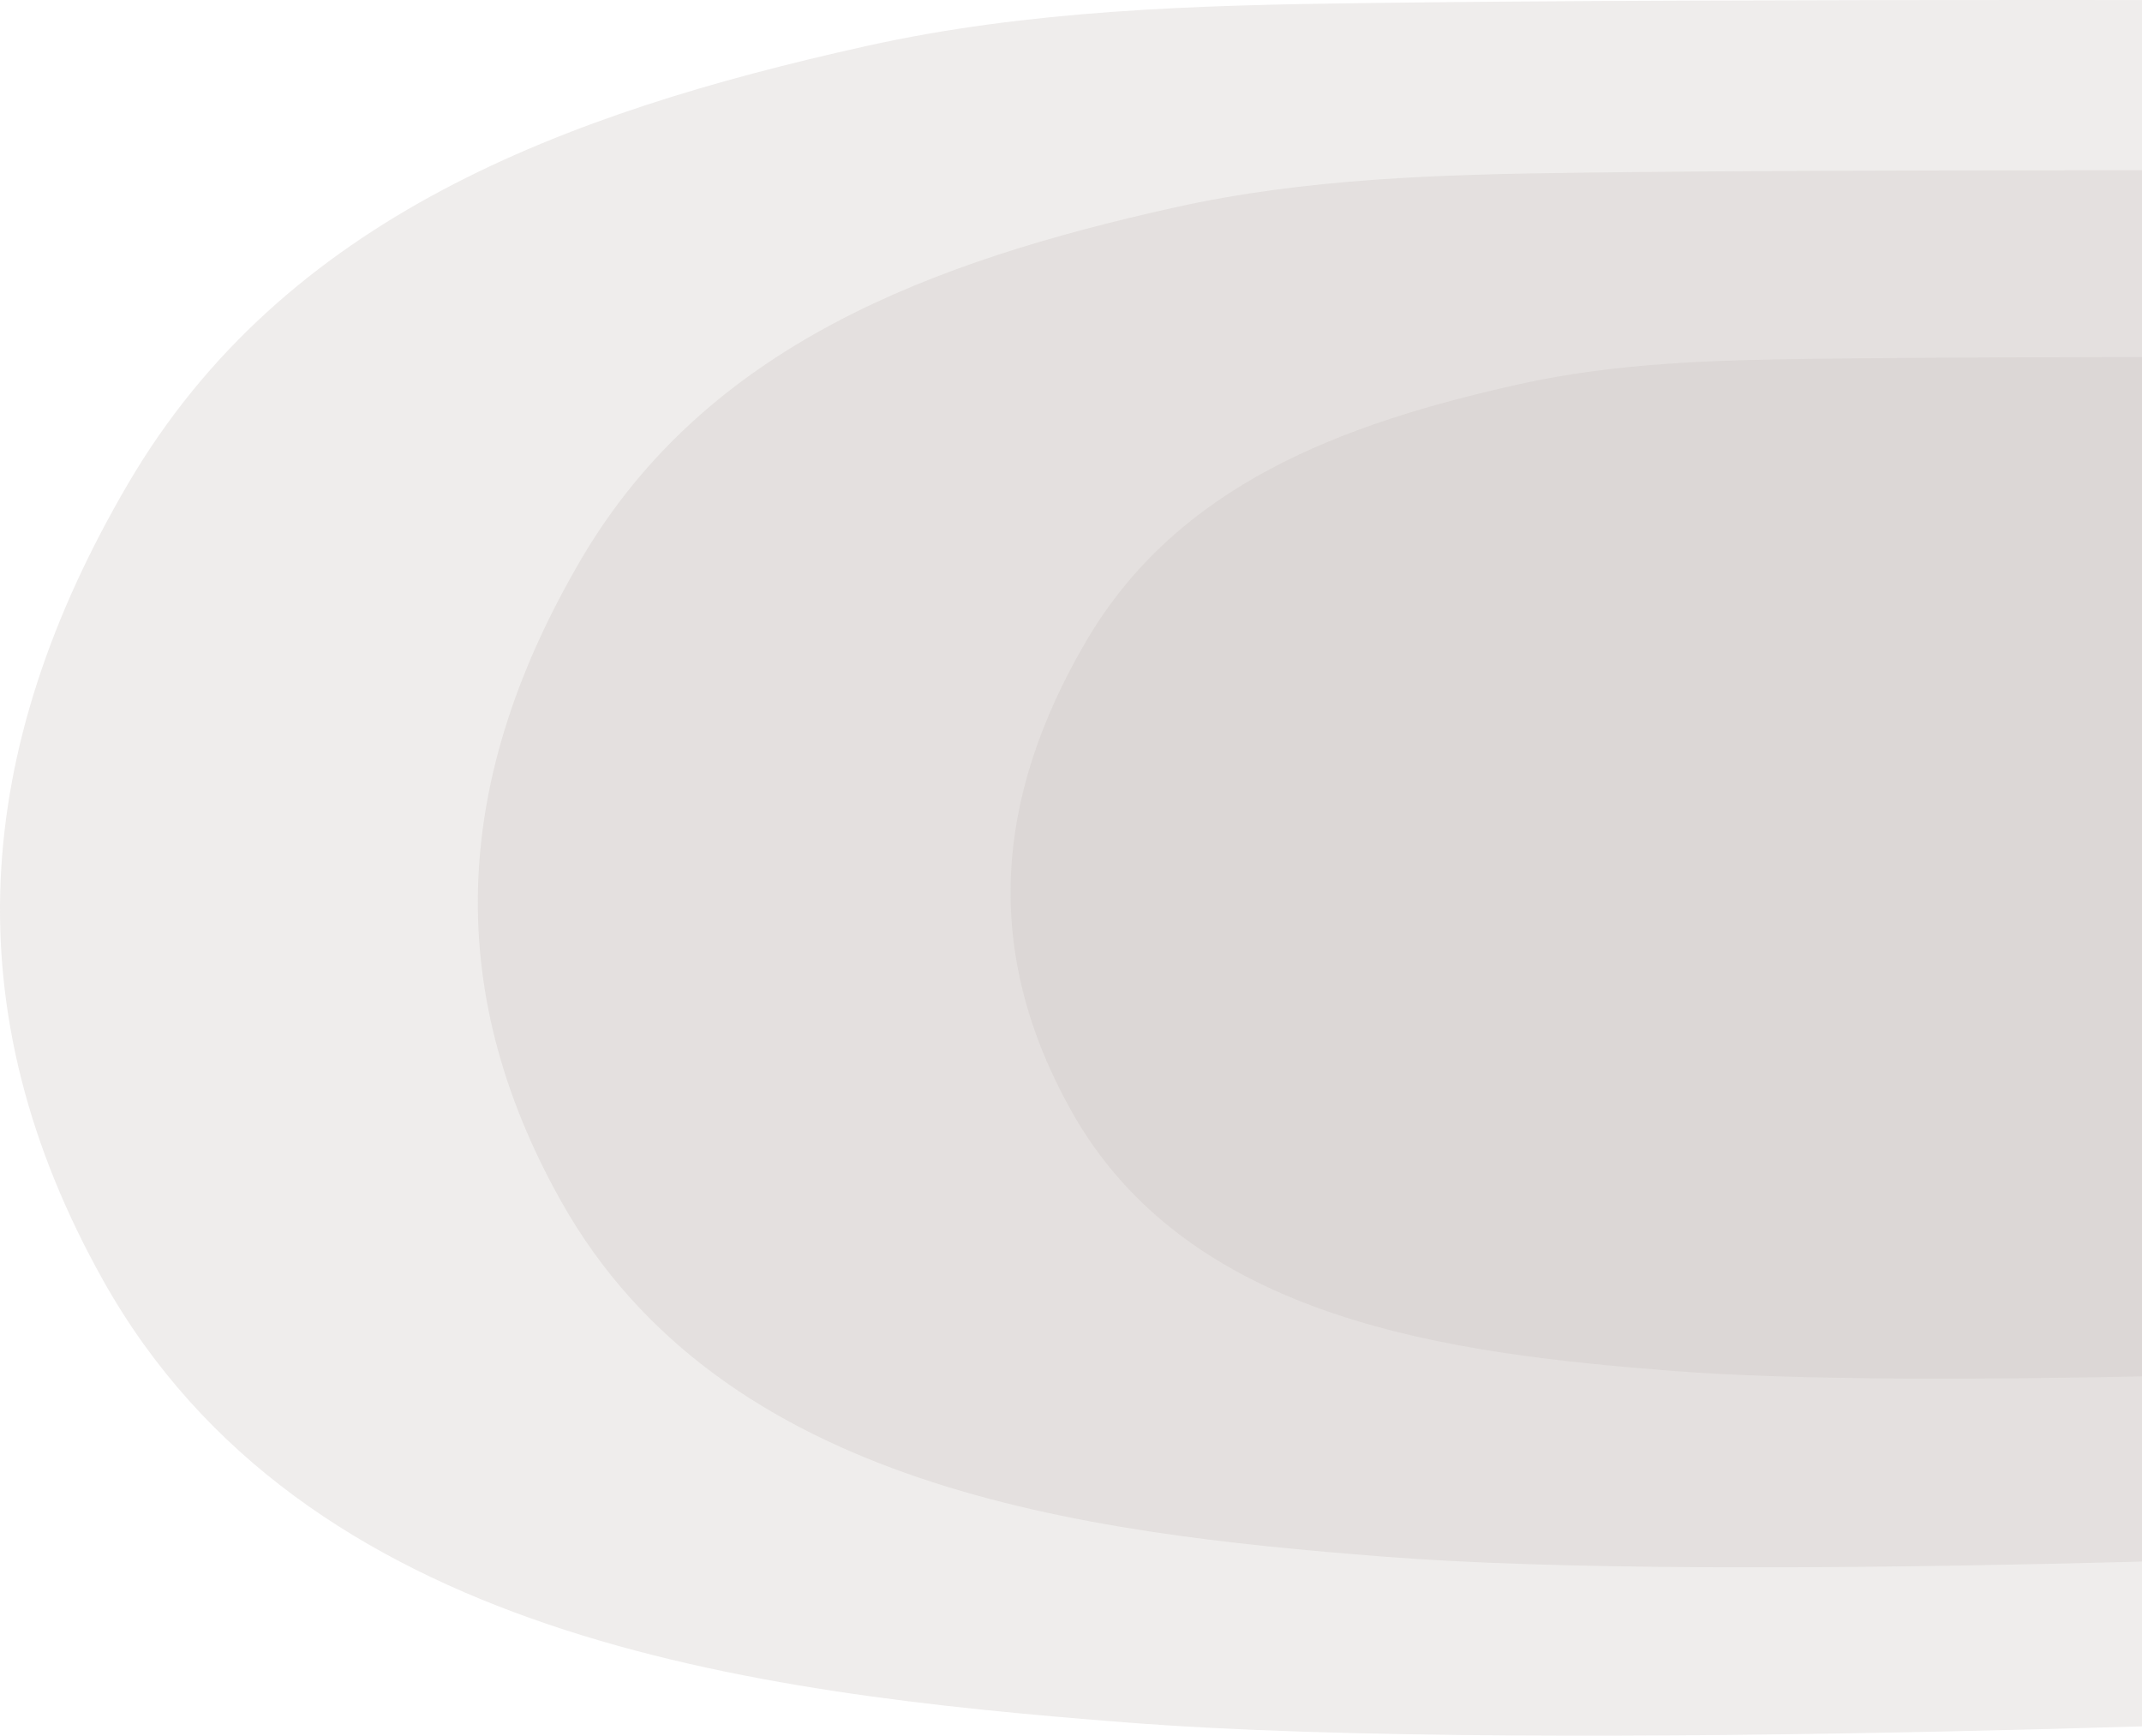 <svg width="390" height="316" viewBox="0 0 390 316" fill="none" xmlns="http://www.w3.org/2000/svg">
<path opacity="0.3" d="M446 0.116L446 312.264C446 312.264 282.541 319.718 204.817 313.568C136.299 308.226 55.271 298.138 18.813 233.162C-8.689 184.125 -5.074 136.48 23.372 87.977C51.818 39.475 102.76 20.603 157.627 8.403C187.216 1.819 217.724 0.949 248.033 0.564C314.602 -0.343 446 0.116 446 0.116Z" fill="#C9C1BE"/>
<path opacity="0.3" d="M446.045 31.094L446.045 282.344C446.045 282.344 314.455 288.344 251.885 283.394C196.725 279.094 131.495 270.974 102.145 218.674C80.005 179.204 82.915 140.854 105.815 101.814C128.715 62.774 169.725 47.584 213.895 37.764C237.715 32.464 262.275 31.764 286.675 31.454C340.265 30.724 446.045 31.094 446.045 31.094Z" fill="#C9C1BE"/>
<path opacity="0.3" d="M446 65.069L446 248.801C446 248.801 349.977 253.189 304.319 249.569C264.068 246.424 216.468 240.486 195.051 202.241C178.896 173.377 181.019 145.333 197.729 116.784C214.44 88.235 244.365 77.127 276.597 69.946C293.979 66.07 311.9 65.558 329.706 65.332C368.811 64.798 446 65.069 446 65.069Z" fill="#C9C1BE"/>
</svg>
